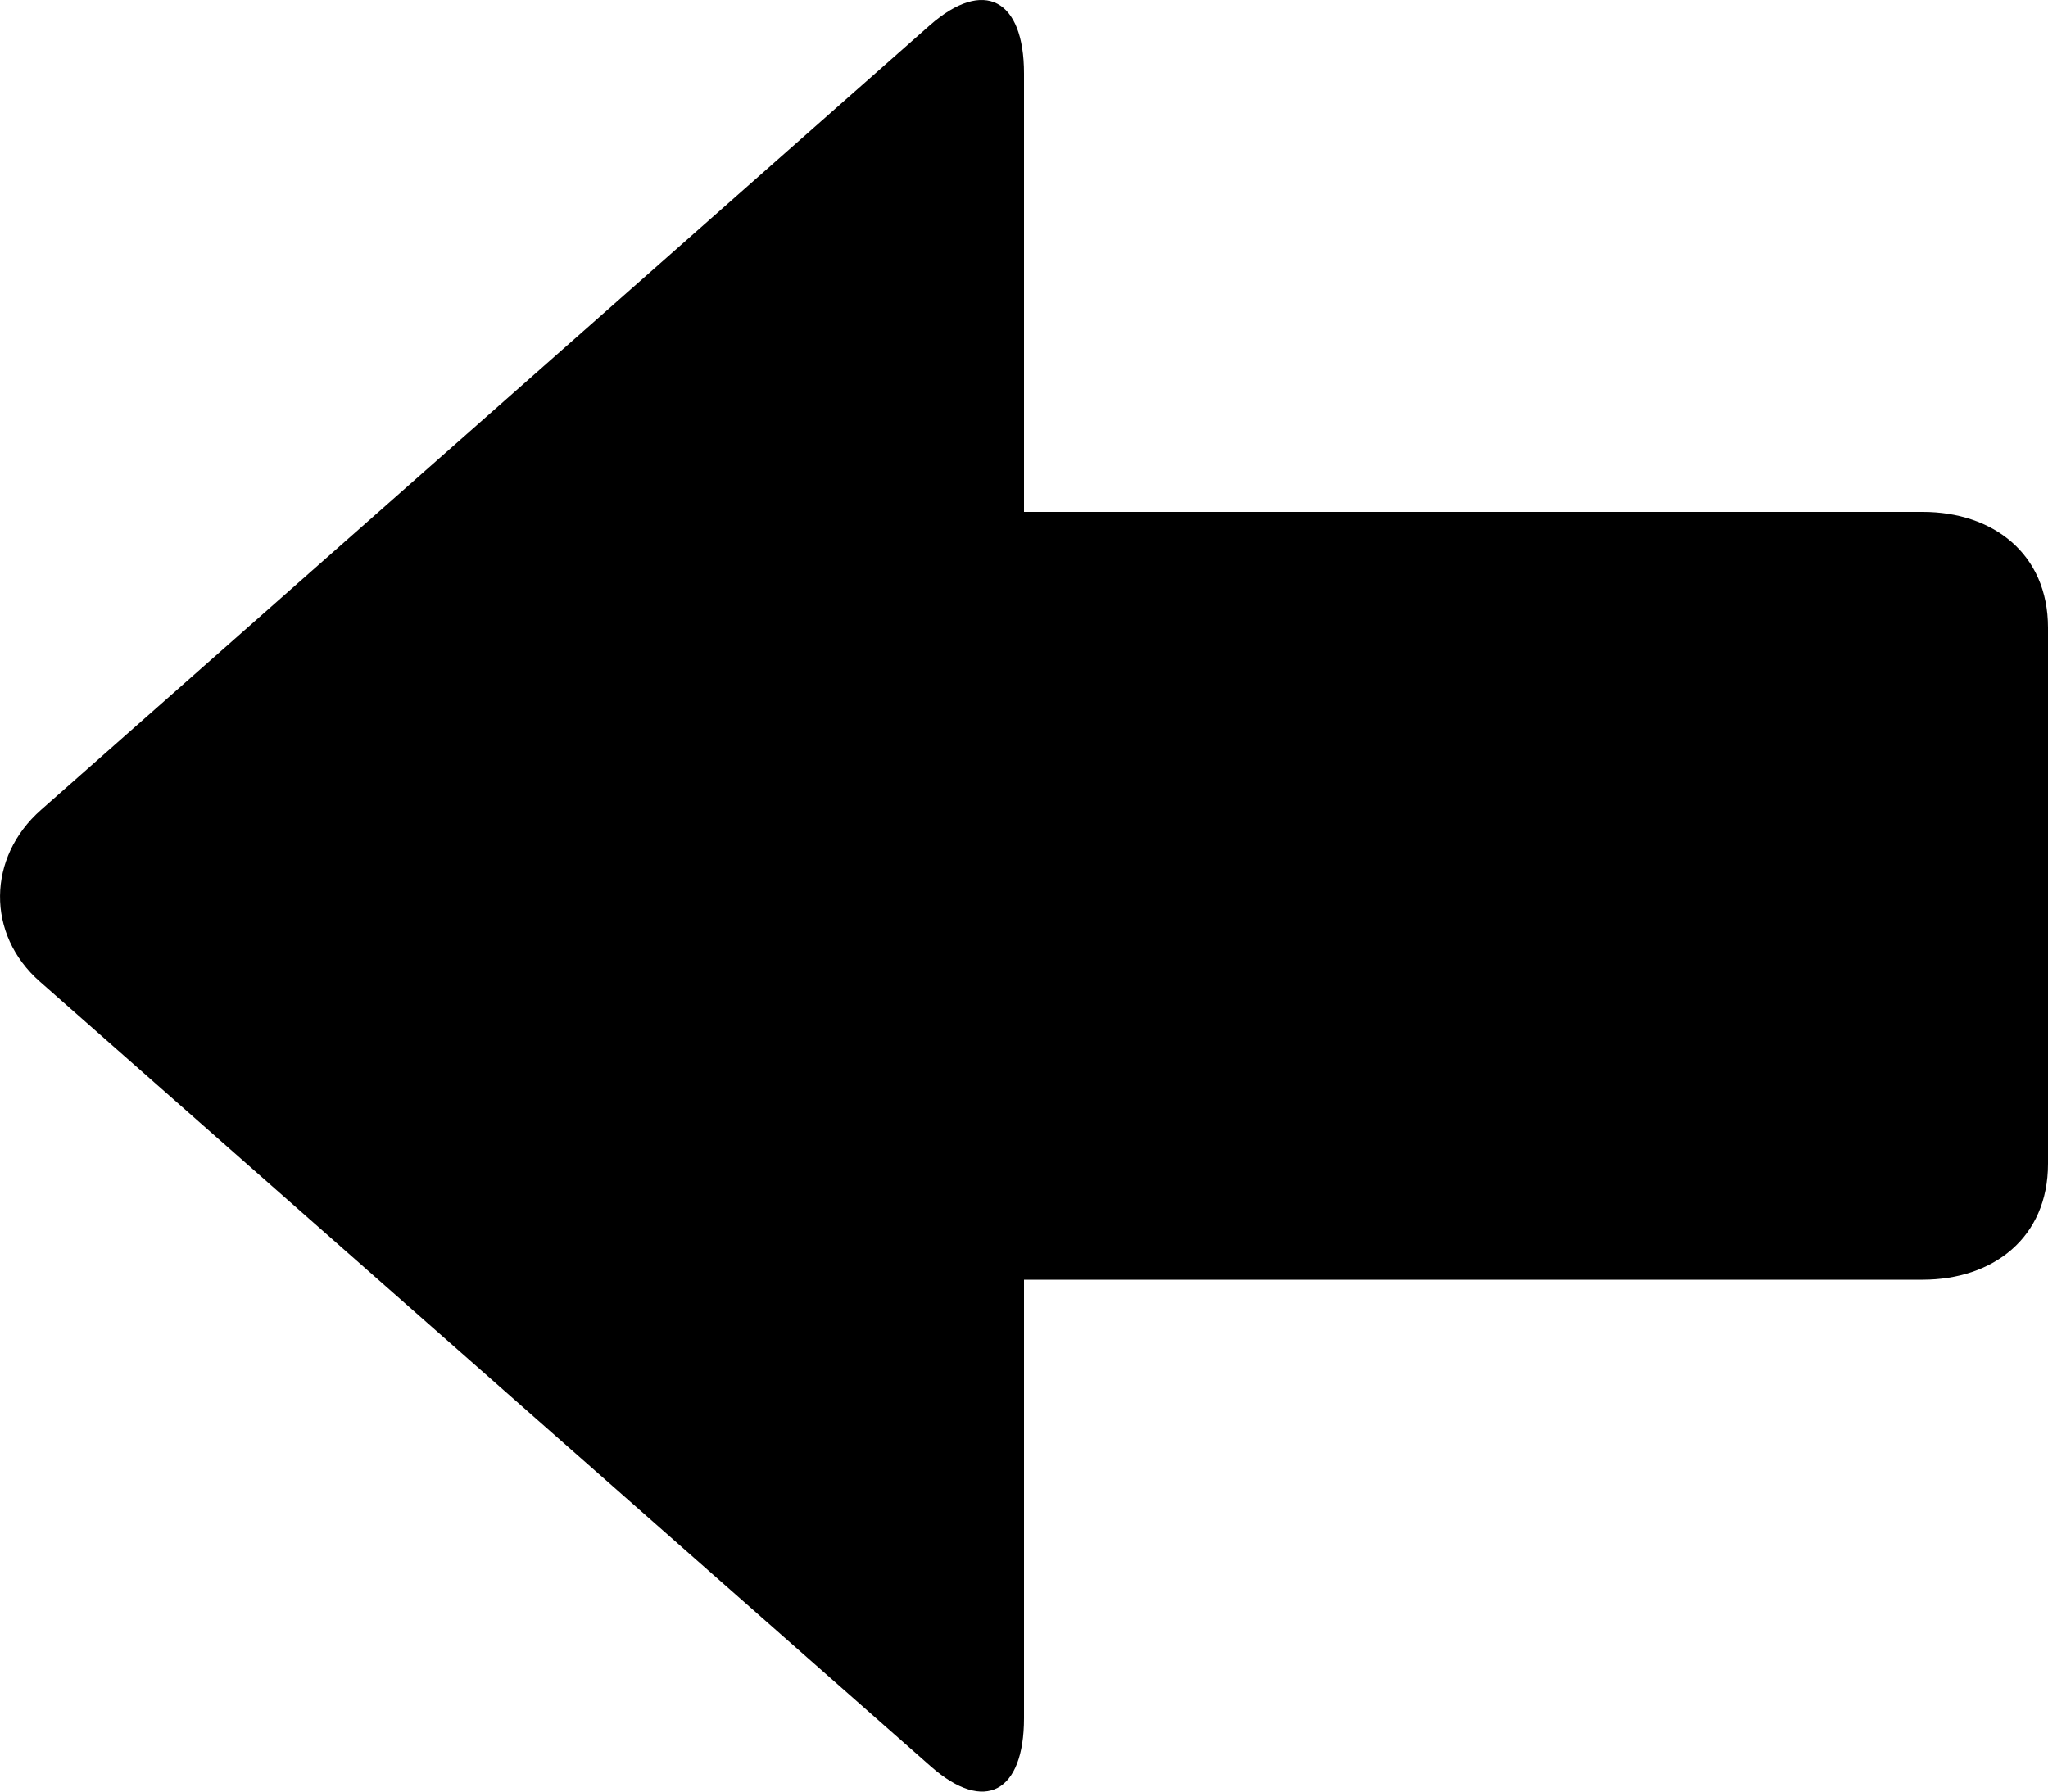 <?xml version="1.0" encoding="iso-8859-1"?>
<!-- Generator: Adobe Illustrator 16.0.0, SVG Export Plug-In . SVG Version: 6.00 Build 0)  -->
<!DOCTYPE svg PUBLIC "-//W3C//DTD SVG 1.1//EN" "http://www.w3.org/Graphics/SVG/1.1/DTD/svg11.dtd">
<svg version="1.1" id="Layer_1" xmlns="http://www.w3.org/2000/svg" xmlns:xlink="http://www.w3.org/1999/xlink" x="0px" y="0px"
	 width="16px" height="14px" viewBox="0 0 16 14" style="enable-background:new 0 0 16 14;" xml:space="preserve">
<g id="Left_Arrow_2">
	<path d="M16,4.905v4.189C16,9.674,15.569,10,15.021,10H8v3.426c0,0.579-0.307,0.748-0.727,0.378L0.312,7.671
		c-0.422-0.37-0.412-0.972,0.008-1.342l6.946-6.133C7.688-0.174,8-0.005,8,0.574V4h7.021C15.569,4,16,4.326,16,4.905z"/>
</g>
<g>
</g>
<g>
</g>
<g>
</g>
<g>
</g>
<g>
</g>
<g>
</g>
<g>
</g>
<g>
</g>
<g>
</g>
<g>
</g>
<g>
</g>
<g>
</g>
<g>
</g>
<g>
</g>
<g>
</g>
</svg>
